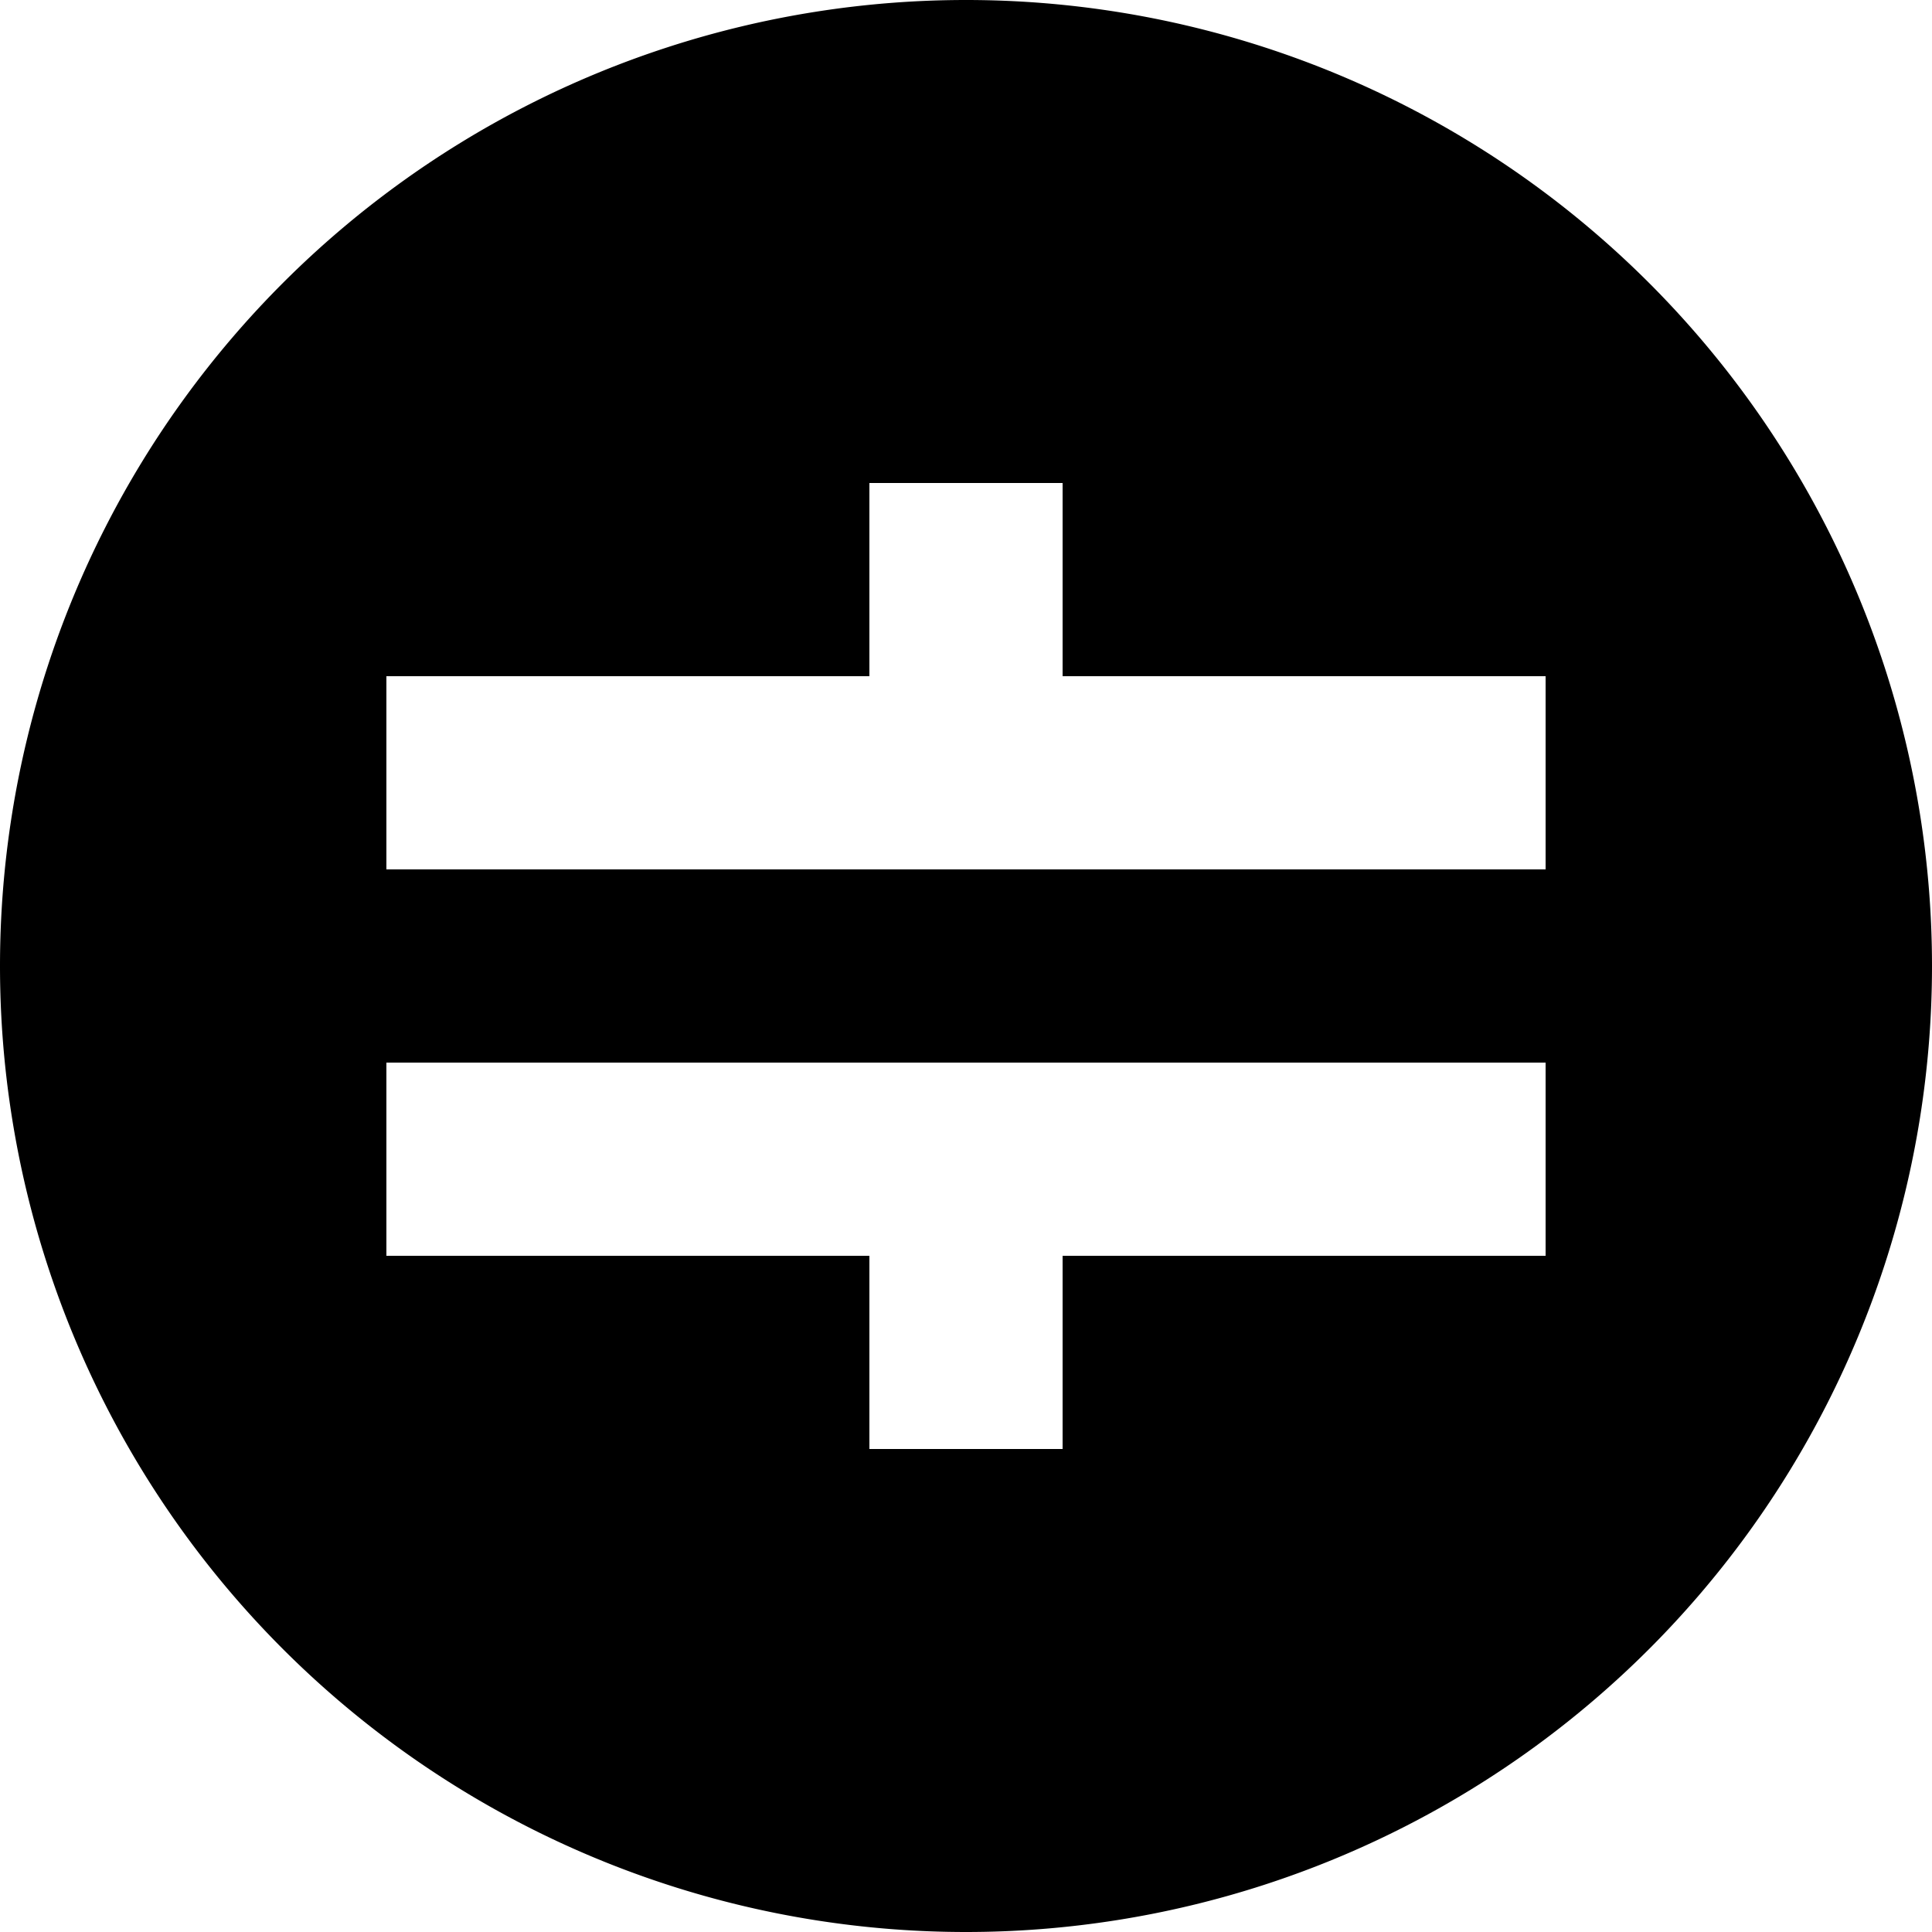 <svg version="1.0" xmlns="http://www.w3.org/2000/svg" width="16" height="16">
  <path d="M0,8 a8,8 0 0 1 16,0 8,8 0 0 1 -16,0 M7.2,4 v1.6 h-4 v1.6 h9.6 v-1.6 h-4 v-1.6z M3.2,8.8 v1.6 h4 v1.6 h1.6 v-1.6 h4 v-1.6z"/>
</svg>
